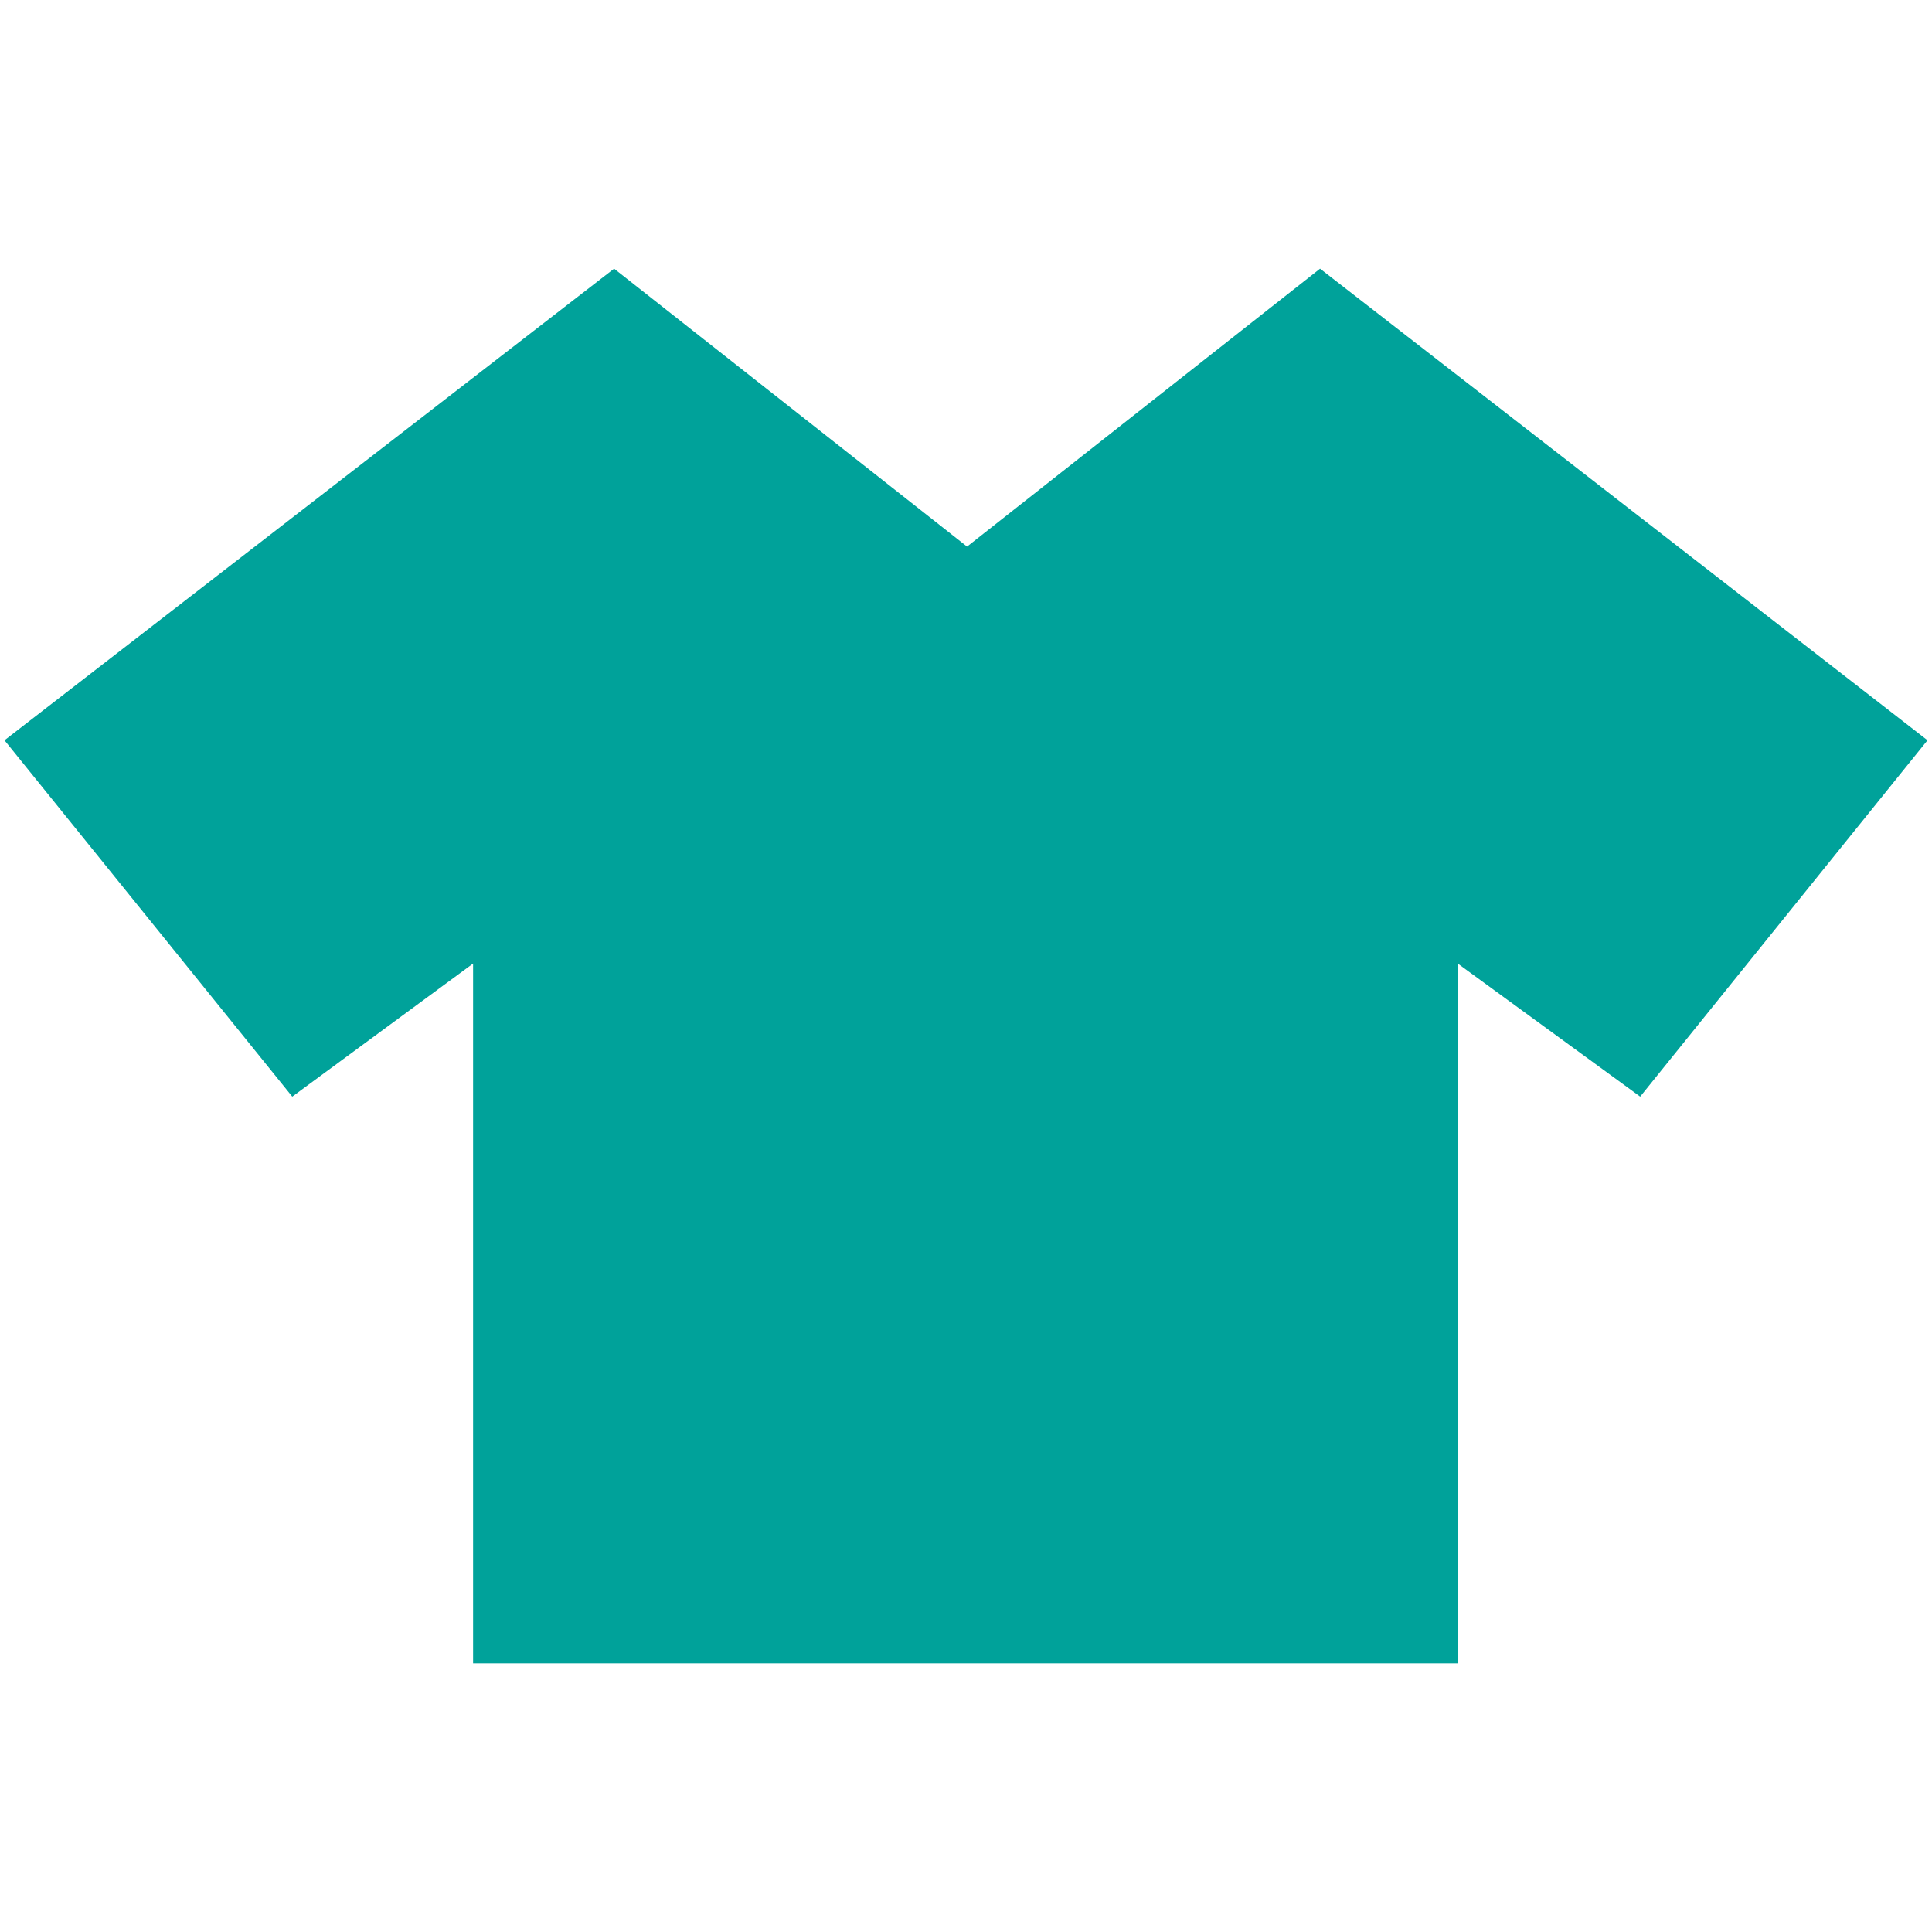 <?xml version="1.0" encoding="utf-8"?>
<!-- Generator: Adobe Illustrator 16.0.0, SVG Export Plug-In . SVG Version: 6.00 Build 0)  -->
<!DOCTYPE svg PUBLIC "-//W3C//DTD SVG 1.1//EN" "http://www.w3.org/Graphics/SVG/1.1/DTD/svg11.dtd">
<svg version="1.1" id="レイヤー_1" xmlns="http://www.w3.org/2000/svg" xmlns:xlink="http://www.w3.org/1999/xlink" x="0px"
	 y="0px" width="600px" height="600px" viewBox="0 0 600 600" enable-background="new 0 0 600 600" xml:space="preserve">
<g>
	<polygon fill="#00A29A" points="409.955,83.437 300.327,169.745 190.711,83.437 1.397,229.9 90.767,340.564 146.92,299.238 
		146.92,516.563 452.71,516.563 452.71,299.238 509.375,340.564 598.602,229.9 	"/>
</g>
</svg>
